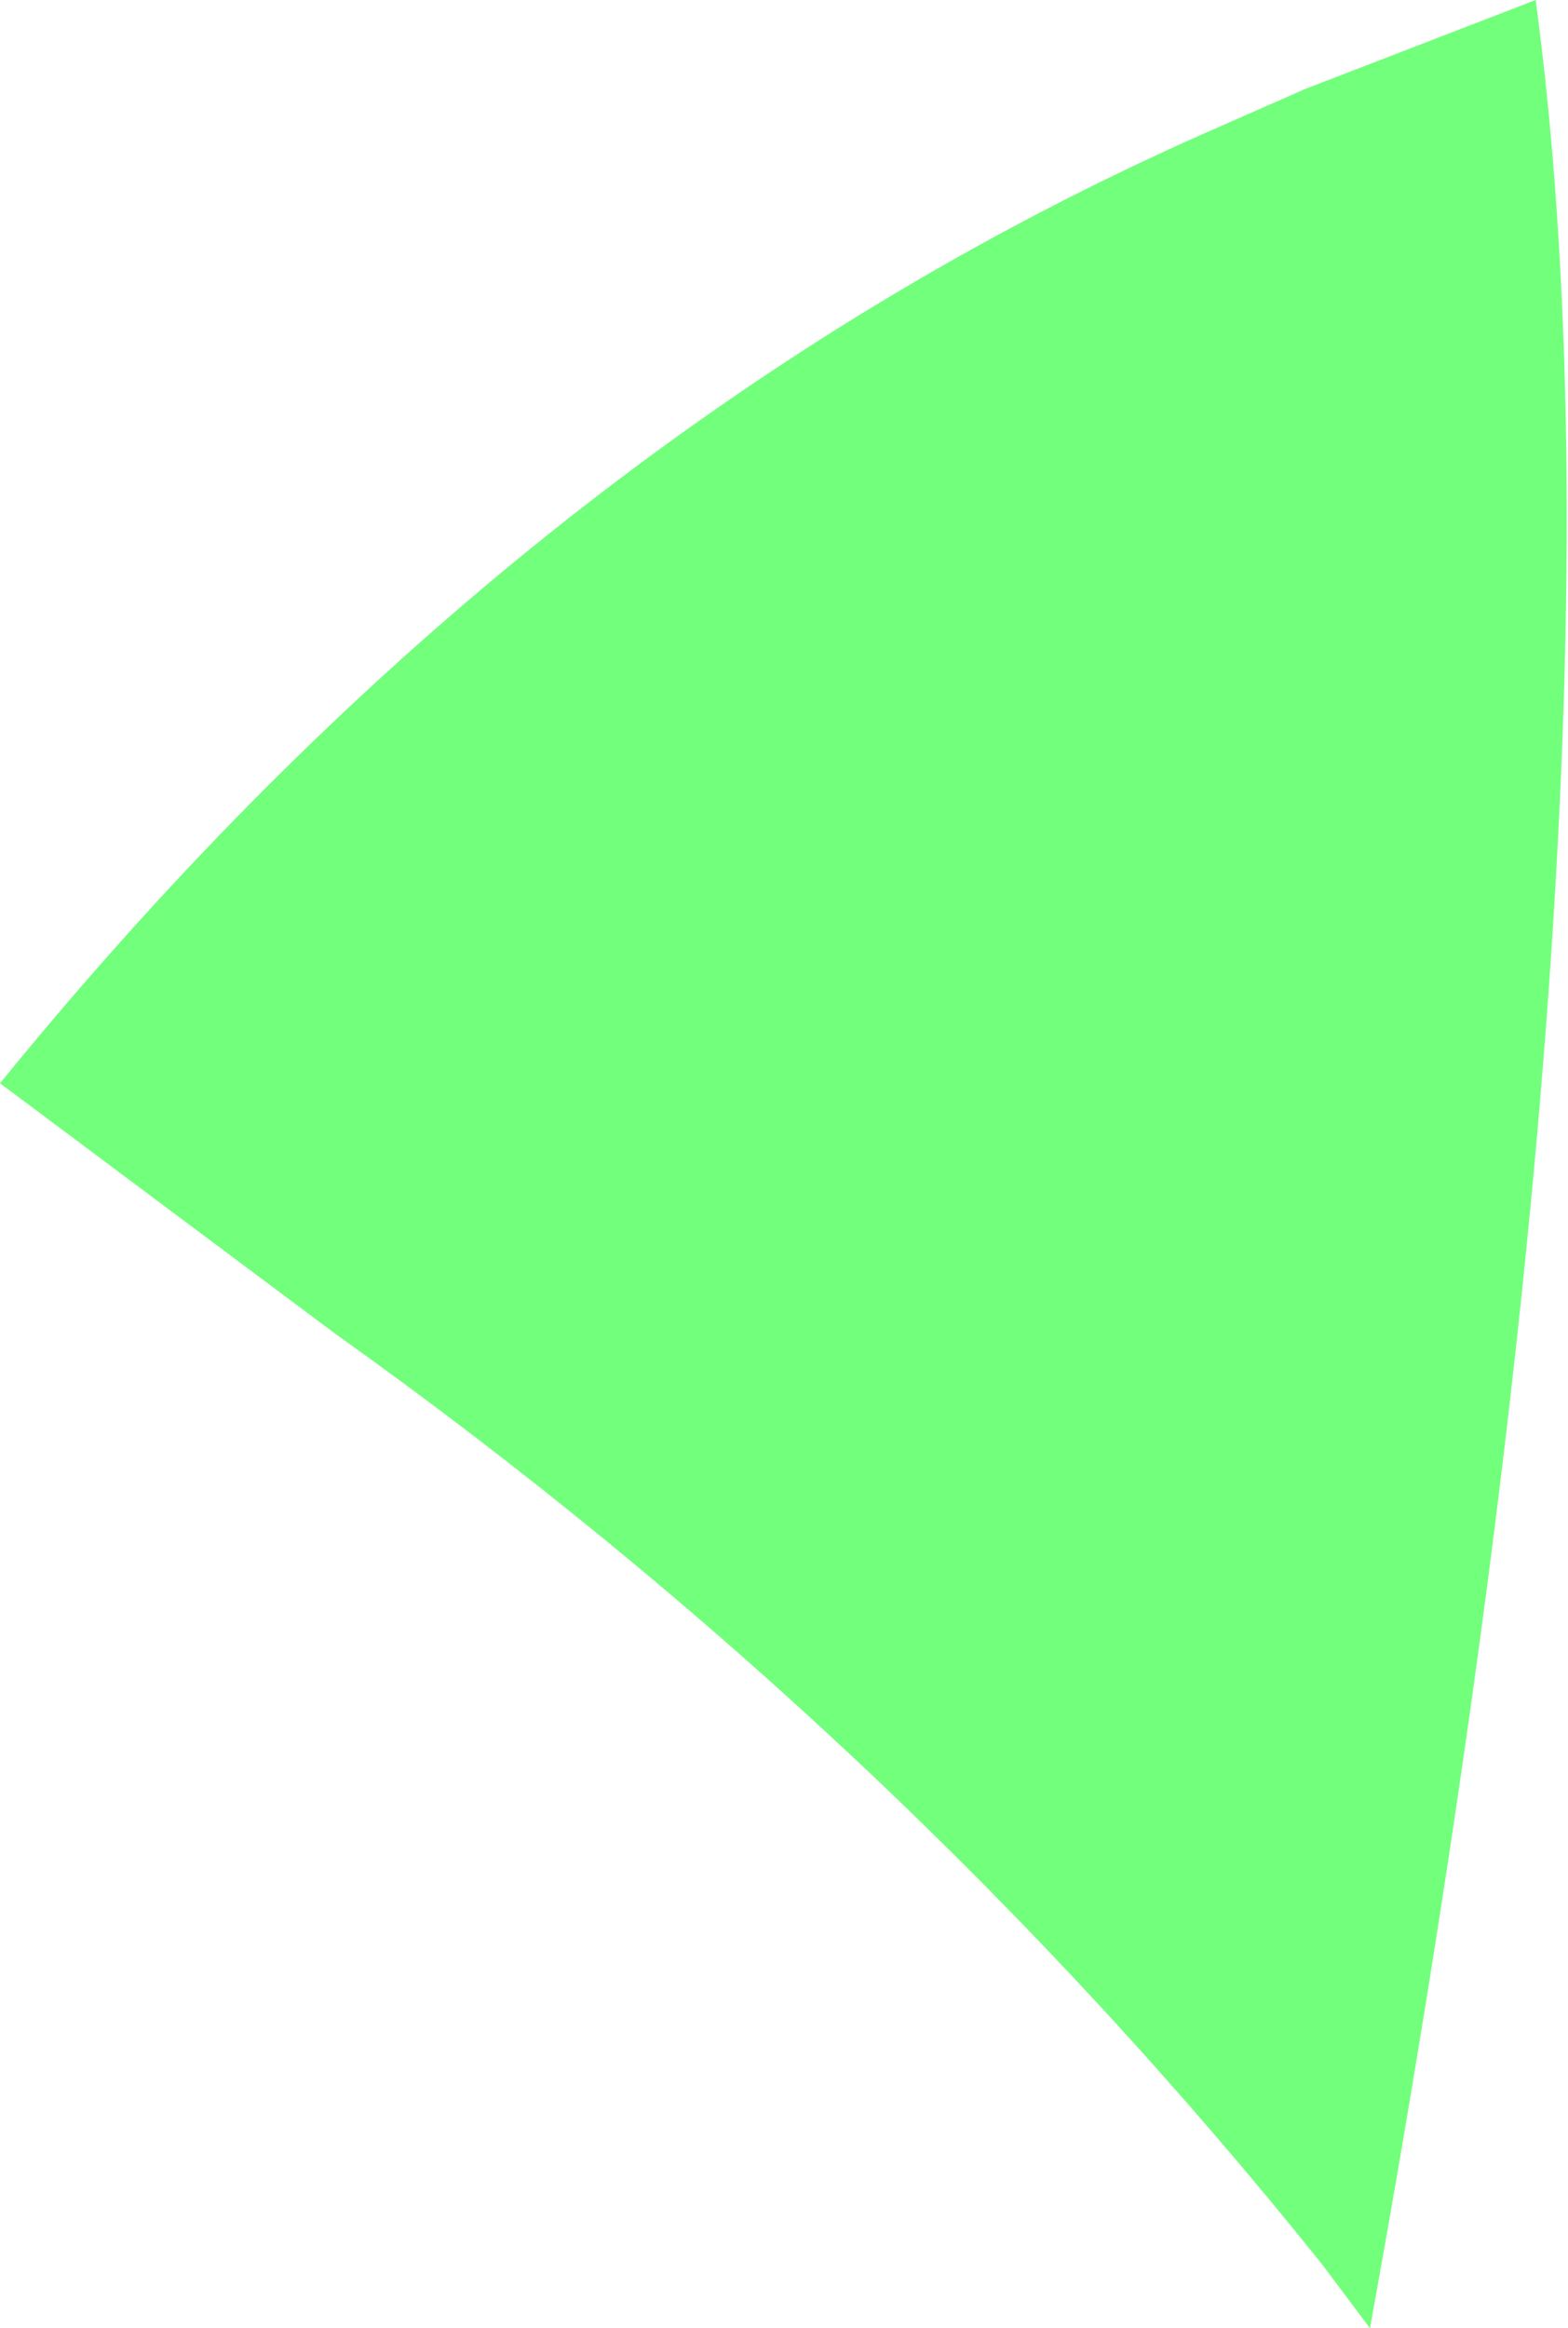 <?xml version="1.0" encoding="UTF-8" standalone="no"?>
<svg xmlns:ffdec="https://www.free-decompiler.com/flash" xmlns:xlink="http://www.w3.org/1999/xlink" ffdec:objectType="shape" height="28.8px" width="19.4px" xmlns="http://www.w3.org/2000/svg">
  <g transform="matrix(1.0, 0.0, 0.0, 1.0, -5.1, 89.1)">
    <path d="M20.0 -87.45 L21.25 -88.0 24.1 -89.1 Q25.45 -79.05 22.05 -60.3 L21.45 -61.1 Q16.2 -67.65 9.25 -72.6 L5.1 -75.7 Q11.65 -83.75 20.0 -87.45" fill="#72ff7b" fill-rule="evenodd" stroke="none"/>
  </g>
</svg>
